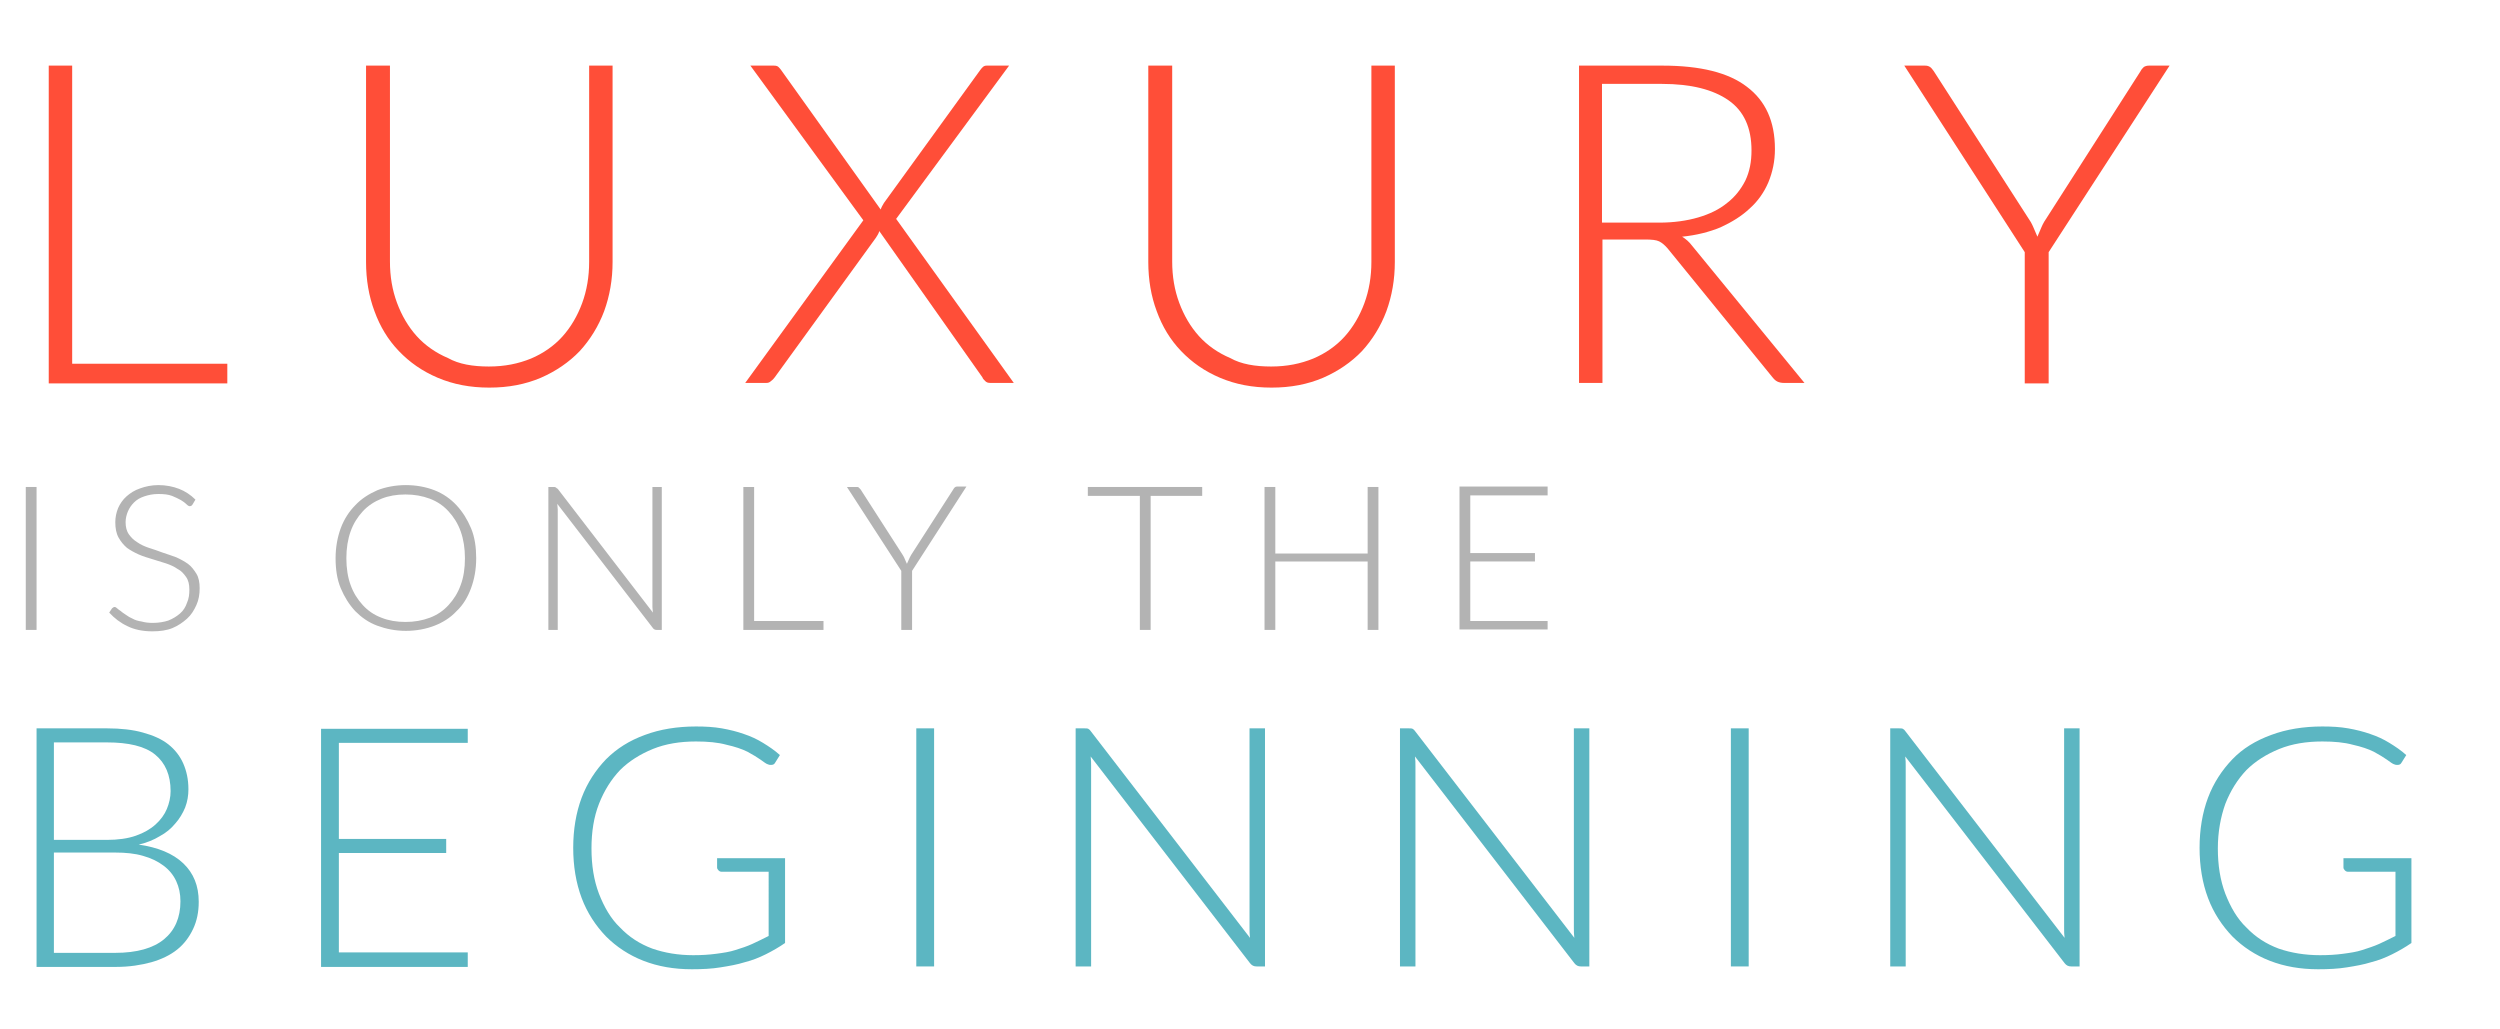 <?xml version="1.0" encoding="utf-8"?>
<!-- Generator: Adobe Illustrator 19.1.1, SVG Export Plug-In . SVG Version: 6.00 Build 0)  -->
<svg version="1.1" id="Layer_1" xmlns="http://www.w3.org/2000/svg" xmlns:xlink="http://www.w3.org/1999/xlink" x="0px" y="0px"
	 viewBox="0 0 533.4 219.5" style="enable-background:new 0 0 533.4 219.5;" xml:space="preserve">
<style type="text/css">
	.st0{fill:#FF4E38;}
	.st1{fill:#B3B3B3;}
	.st2{fill:#5CB6C2;}
</style>
<g>
	<path class="st0" d="M15.4,77.6h33.1v4.2H10.4V14h5V77.6z"/>
	<path class="st0" d="M104.3,78.2c3.4,0,6.3-0.6,9-1.7c2.6-1.1,4.9-2.7,6.7-4.7c1.8-2,3.2-4.4,4.2-7.1c1-2.7,1.5-5.7,1.5-8.8V14h5
		v41.9c0,3.7-0.6,7.2-1.8,10.5c-1.2,3.2-3,6.1-5.2,8.5c-2.3,2.4-5.1,4.3-8.3,5.7c-3.3,1.4-6.9,2.1-11,2.1s-7.7-0.7-11-2.1
		c-3.3-1.4-6-3.3-8.3-5.7c-2.3-2.4-4-5.2-5.2-8.5c-1.2-3.2-1.8-6.7-1.8-10.5V14h5.1v41.8c0,3.2,0.5,6.1,1.5,8.8
		c1,2.7,2.4,5.1,4.2,7.1c1.8,2,4.1,3.6,6.7,4.7C97.9,77.7,100.9,78.2,104.3,78.2z"/>
	<path class="st0" d="M184.2,47l-24.1-33h5c0.5,0,0.8,0.1,1,0.3c0.2,0.2,0.4,0.4,0.6,0.7l21.2,29.7c0.1-0.3,0.2-0.5,0.3-0.7
		c0.1-0.2,0.3-0.5,0.4-0.7L209.1,15c0.2-0.3,0.4-0.5,0.6-0.7c0.2-0.2,0.5-0.3,0.8-0.3h4.8l-24.1,32.7l25.1,35h-5
		c-0.5,0-0.8-0.1-1.1-0.4c-0.3-0.3-0.5-0.5-0.6-0.8l-22-31.2c-0.1,0.5-0.4,0.9-0.7,1.4l-21.6,29.8c-0.2,0.3-0.5,0.6-0.8,0.8
		c-0.3,0.3-0.6,0.4-1,0.4H159L184.2,47z"/>
	<path class="st0" d="M271.2,78.2c3.4,0,6.3-0.6,9-1.7c2.6-1.1,4.9-2.7,6.7-4.7c1.8-2,3.2-4.4,4.2-7.1c1-2.7,1.5-5.7,1.5-8.8V14h5
		v41.9c0,3.7-0.6,7.2-1.8,10.5c-1.2,3.2-3,6.1-5.2,8.5c-2.3,2.4-5.1,4.3-8.3,5.7c-3.3,1.4-6.9,2.1-11,2.1s-7.7-0.7-11-2.1
		c-3.3-1.4-6-3.3-8.3-5.7c-2.3-2.4-4-5.2-5.2-8.5c-1.2-3.2-1.8-6.7-1.8-10.5V14h5.1v41.8c0,3.2,0.5,6.1,1.5,8.8
		c1,2.7,2.4,5.1,4.2,7.1c1.8,2,4.1,3.6,6.7,4.7C264.8,77.7,267.8,78.2,271.2,78.2z"/>
	<path class="st0" d="M341.9,51.1v30.6h-5V14h17.8c8.1,0,14.1,1.5,18,4.5c4,3,6,7.4,6,13.3c0,2.6-0.5,4.9-1.4,7.1
		c-0.9,2.1-2.2,4-4,5.6c-1.7,1.6-3.8,2.9-6.2,4c-2.4,1-5.2,1.7-8.2,2c0.8,0.5,1.5,1.1,2.1,1.9l24,29.3h-4.4c-0.5,0-1-0.1-1.4-0.3
		s-0.7-0.5-1.1-1L355.8,53c-0.6-0.7-1.2-1.2-1.8-1.5s-1.6-0.4-3-0.4H341.9z M341.9,47.5h12.1c3.1,0,5.9-0.4,8.3-1.1
		c2.4-0.7,4.5-1.7,6.2-3.1c1.7-1.3,3-3,3.9-4.8c0.9-1.9,1.3-4,1.3-6.4c0-4.8-1.6-8.4-4.9-10.7c-3.3-2.3-8-3.5-14.2-3.5h-12.8V47.5z"
		/>
	<path class="st0" d="M437.1,53.8v28H432v-28L406.3,14h4.4c0.5,0,0.8,0.1,1.1,0.3c0.3,0.2,0.5,0.5,0.8,0.9l20,31.1
		c0.5,0.7,0.9,1.4,1.2,2.1c0.3,0.7,0.6,1.4,0.9,2.1c0.3-0.7,0.6-1.4,0.9-2.1c0.3-0.7,0.7-1.4,1.2-2.1l19.9-31.1
		c0.2-0.4,0.4-0.6,0.7-0.9c0.3-0.2,0.7-0.3,1.1-0.3h4.4L437.1,53.8z"/>
	<path class="st1" d="M7.8,134.4H5.5v-30.5h2.3V134.4z"/>
	<path class="st1" d="M41.1,107.6c-0.1,0.2-0.3,0.4-0.6,0.4c-0.2,0-0.4-0.1-0.7-0.4s-0.7-0.6-1.2-0.9c-0.5-0.3-1.2-0.6-1.9-0.9
		c-0.8-0.3-1.7-0.4-2.9-0.4s-2.1,0.2-3,0.5c-0.9,0.3-1.6,0.7-2.2,1.3s-1,1.2-1.3,1.9s-0.5,1.5-0.5,2.3c0,1,0.2,1.9,0.7,2.6
		s1,1.2,1.8,1.7c0.7,0.5,1.6,0.9,2.5,1.2c0.9,0.3,1.9,0.6,2.9,1c1,0.3,2,0.7,2.9,1c0.9,0.4,1.8,0.9,2.5,1.4s1.3,1.3,1.8,2.1
		c0.5,0.8,0.7,1.9,0.7,3.1c0,1.3-0.2,2.5-0.7,3.6c-0.5,1.1-1.1,2.1-2,2.9c-0.9,0.8-1.9,1.5-3.1,2c-1.2,0.5-2.7,0.7-4.3,0.7
		c-2.1,0-3.9-0.4-5.3-1.1c-1.5-0.7-2.8-1.7-3.9-2.9l0.6-0.9c0.2-0.2,0.4-0.3,0.6-0.3c0.1,0,0.3,0.1,0.5,0.3c0.2,0.2,0.5,0.4,0.8,0.6
		c0.3,0.3,0.7,0.5,1.1,0.8c0.4,0.3,0.9,0.6,1.4,0.8c0.5,0.3,1.2,0.5,1.9,0.6c0.7,0.2,1.5,0.3,2.4,0.3c1.2,0,2.4-0.2,3.3-0.5
		c1-0.4,1.8-0.9,2.5-1.5c0.7-0.6,1.2-1.4,1.5-2.3c0.4-0.9,0.5-1.8,0.5-2.8c0-1.1-0.2-2-0.7-2.7c-0.5-0.7-1-1.3-1.8-1.7
		c-0.7-0.5-1.6-0.9-2.5-1.2c-0.9-0.3-1.9-0.6-2.9-0.9c-1-0.3-2-0.6-2.9-1c-0.9-0.4-1.8-0.9-2.5-1.4c-0.7-0.6-1.3-1.3-1.8-2.2
		c-0.5-0.9-0.7-2-0.7-3.3c0-1,0.2-2,0.6-3c0.4-0.9,1-1.8,1.8-2.5c0.8-0.7,1.7-1.3,2.9-1.7c1.1-0.4,2.4-0.7,3.9-0.7
		c1.6,0,3.1,0.3,4.4,0.8c1.3,0.5,2.5,1.3,3.5,2.3L41.1,107.6z"/>
	<path class="st1" d="M101.6,119.1c0,2.4-0.4,4.5-1.1,6.4s-1.7,3.6-3.1,4.9c-1.3,1.4-2.9,2.4-4.7,3.1s-3.9,1.1-6.1,1.1
		c-2.2,0-4.2-0.4-6.1-1.1s-3.4-1.8-4.7-3.1c-1.3-1.4-2.3-3-3.1-4.9s-1.1-4.1-1.1-6.4c0-2.3,0.4-4.5,1.1-6.4s1.8-3.6,3.1-4.9
		c1.3-1.4,2.9-2.4,4.7-3.2c1.8-0.7,3.9-1.1,6.1-1.1c2.2,0,4.3,0.4,6.1,1.1c1.8,0.7,3.4,1.8,4.7,3.2s2.3,3,3.1,4.9
		S101.6,116.8,101.6,119.1z M99.2,119.1c0-2.1-0.3-4-0.9-5.7c-0.6-1.7-1.5-3.1-2.6-4.3c-1.1-1.2-2.4-2.1-4-2.7
		c-1.6-0.6-3.3-0.9-5.2-0.9c-1.9,0-3.6,0.3-5.1,0.9c-1.5,0.6-2.9,1.5-4,2.7c-1.1,1.2-2,2.6-2.6,4.3c-0.6,1.7-0.9,3.6-0.9,5.7
		c0,2.1,0.3,4.1,0.9,5.7c0.6,1.7,1.5,3.1,2.6,4.3c1.1,1.2,2.4,2.1,4,2.7c1.5,0.6,3.2,0.9,5.1,0.9c1.9,0,3.6-0.3,5.2-0.9
		c1.6-0.6,2.9-1.5,4-2.7c1.1-1.2,2-2.6,2.6-4.3C98.9,123.2,99.2,121.3,99.2,119.1z"/>
	<path class="st1" d="M118.6,104c0.1,0.1,0.2,0.2,0.4,0.3l20.3,26.4c0-0.4-0.1-0.8-0.1-1.2v-25.6h2v30.5h-1.1
		c-0.3,0-0.6-0.1-0.8-0.4l-20.4-26.5c0,0.4,0.1,0.8,0.1,1.2v25.7h-2v-30.5h1.1C118.3,103.9,118.4,103.9,118.6,104z"/>
	<path class="st1" d="M160.8,132.5h14.9v1.9h-17.1v-30.5h2.3V132.5z"/>
	<path class="st1" d="M194.6,121.8v12.6h-2.3v-12.6l-11.6-17.9h2c0.2,0,0.4,0,0.5,0.1c0.1,0.1,0.2,0.2,0.4,0.4l9,14
		c0.2,0.3,0.4,0.7,0.5,1c0.1,0.3,0.3,0.6,0.4,0.9c0.1-0.3,0.3-0.6,0.4-0.9c0.1-0.3,0.3-0.6,0.5-1l9-14c0.1-0.2,0.2-0.3,0.3-0.4
		c0.1-0.1,0.3-0.2,0.5-0.2h2L194.6,121.8z"/>
	<path class="st1" d="M256.5,103.9v1.9h-11v28.6h-2.3v-28.6h-11.1v-1.9H256.5z"/>
	<path class="st1" d="M294.1,134.4h-2.3v-14.6h-19.7v14.6h-2.3v-30.5h2.3v14.2h19.7v-14.2h2.3V134.4z"/>
	<path class="st1" d="M330.2,103.9v1.8h-16.5v12.3h13.8v1.8h-13.8v12.7h16.5v1.8h-18.8v-30.5H330.2z"/>
	<path class="st2" d="M7.8,206.2v-50.8h15c3,0,5.6,0.3,7.7,0.9c2.2,0.6,4,1.4,5.4,2.5c1.4,1.1,2.5,2.5,3.2,4.1
		c0.7,1.6,1.1,3.4,1.1,5.5c0,1.3-0.2,2.6-0.7,3.9c-0.5,1.2-1.2,2.4-2.1,3.4c-0.9,1.1-2,2-3.3,2.7c-1.3,0.8-2.8,1.4-4.5,1.8
		c4.1,0.6,7.3,1.9,9.5,4c2.2,2.1,3.3,4.8,3.3,8.2c0,2.2-0.4,4.1-1.2,5.8c-0.8,1.7-1.9,3.2-3.4,4.4c-1.5,1.2-3.4,2.1-5.5,2.7
		c-2.2,0.6-4.7,1-7.5,1H7.8z M11.5,179.2h11.3c2.4,0,4.5-0.3,6.2-0.9c1.7-0.6,3.1-1.4,4.2-2.4c1.1-1,1.9-2.1,2.4-3.3
		c0.5-1.2,0.8-2.5,0.8-3.8c0-3.4-1.1-6-3.3-7.8c-2.2-1.8-5.7-2.6-10.3-2.6H11.5V179.2z M11.5,181.9v21.4h13.1c4.6,0,8.1-1,10.4-2.9
		s3.5-4.6,3.5-8.1c0-1.6-0.3-3-0.9-4.3c-0.6-1.3-1.5-2.4-2.7-3.3c-1.2-0.9-2.6-1.6-4.4-2.1c-1.7-0.5-3.7-0.7-5.9-0.7H11.5z"/>
	<path class="st2" d="M99.8,155.4v3.1H72.3V179h22.9v3H72.3v21.2h27.5v3.1H68.5v-50.8H99.8z"/>
	<path class="st2" d="M147.9,203.8c1.8,0,3.4-0.1,4.9-0.3s2.9-0.4,4.1-0.8c1.3-0.4,2.5-0.8,3.6-1.3s2.3-1.1,3.5-1.7V186H154
		c-0.3,0-0.5-0.1-0.7-0.3c-0.2-0.2-0.3-0.4-0.3-0.6v-2h14.5v18.1c-1.3,0.9-2.7,1.7-4.1,2.4c-1.4,0.7-2.9,1.3-4.5,1.7
		c-1.6,0.5-3.3,0.8-5.2,1.1c-1.8,0.3-3.9,0.4-6.1,0.4c-3.8,0-7.2-0.6-10.3-1.8c-3.1-1.2-5.8-3-8-5.2c-2.2-2.3-4-5-5.2-8.2
		c-1.2-3.2-1.8-6.8-1.8-10.7s0.6-7.5,1.8-10.7c1.2-3.2,3-5.9,5.2-8.2c2.3-2.3,5-4,8.3-5.2c3.2-1.2,6.9-1.8,10.9-1.8
		c2,0,3.8,0.1,5.5,0.4c1.7,0.3,3.3,0.7,4.7,1.2c1.5,0.5,2.8,1.1,4.1,1.9s2.5,1.6,3.6,2.6l-1,1.6c-0.2,0.4-0.5,0.5-0.9,0.5
		c-0.2,0-0.4,0-0.6-0.1c-0.4-0.1-0.9-0.5-1.6-1s-1.7-1.1-2.8-1.7c-1.2-0.6-2.7-1.1-4.5-1.5c-1.8-0.5-4-0.7-6.5-0.7
		c-3.4,0-6.5,0.5-9.2,1.6c-2.7,1.1-5.1,2.6-7,4.5c-1.9,2-3.4,4.4-4.5,7.2s-1.6,6-1.6,9.5c0,3.6,0.5,6.8,1.6,9.7
		c1.1,2.8,2.5,5.3,4.5,7.2c1.9,2,4.2,3.5,6.9,4.5C141.8,203.3,144.7,203.8,147.9,203.8z"/>
	<path class="st2" d="M199.3,206.2h-3.8v-50.8h3.8V206.2z"/>
	<path class="st2" d="M232.2,155.5c0.2,0.1,0.4,0.3,0.6,0.6l33.9,44c-0.1-0.7-0.1-1.4-0.1-2.1v-42.6h3.3v50.8h-1.8
		c-0.6,0-1-0.2-1.4-0.7l-34-44.1c0.1,0.7,0.1,1.4,0.1,2v42.8h-3.3v-50.8h1.8C231.7,155.4,232,155.4,232.2,155.5z"/>
	<path class="st2" d="M301.4,155.5c0.2,0.1,0.4,0.3,0.6,0.6l33.9,44c-0.1-0.7-0.1-1.4-0.1-2.1v-42.6h3.3v50.8h-1.8
		c-0.6,0-1-0.2-1.4-0.7l-34-44.1c0.1,0.7,0.1,1.4,0.1,2v42.8h-3.3v-50.8h1.8C300.9,155.4,301.2,155.4,301.4,155.5z"/>
	<path class="st2" d="M373.1,206.2h-3.8v-50.8h3.8V206.2z"/>
	<path class="st2" d="M406,155.5c0.2,0.1,0.4,0.3,0.6,0.6l33.9,44c-0.1-0.7-0.1-1.4-0.1-2.1v-42.6h3.3v50.8h-1.8
		c-0.6,0-1-0.2-1.4-0.7l-34-44.1c0.1,0.7,0.1,1.4,0.1,2v42.8h-3.3v-50.8h1.8C405.5,155.4,405.8,155.4,406,155.5z"/>
	<path class="st2" d="M495,203.8c1.8,0,3.4-0.1,4.9-0.3s2.9-0.4,4.1-0.8s2.5-0.8,3.6-1.3s2.3-1.1,3.5-1.7V186h-10.1
		c-0.3,0-0.5-0.1-0.7-0.3c-0.2-0.2-0.3-0.4-0.3-0.6v-2h14.5v18.1c-1.3,0.9-2.7,1.7-4.1,2.4c-1.4,0.7-2.9,1.3-4.5,1.7
		c-1.6,0.5-3.3,0.8-5.2,1.1c-1.8,0.3-3.9,0.4-6.1,0.4c-3.8,0-7.2-0.6-10.3-1.8c-3.1-1.2-5.8-3-8-5.2c-2.2-2.3-4-5-5.2-8.2
		c-1.2-3.2-1.8-6.8-1.8-10.7s0.6-7.5,1.8-10.7c1.2-3.2,3-5.9,5.2-8.2s5-4,8.3-5.2c3.2-1.2,6.9-1.8,10.9-1.8c2,0,3.8,0.1,5.5,0.4
		c1.7,0.3,3.3,0.7,4.7,1.2c1.5,0.5,2.8,1.1,4.1,1.9s2.5,1.6,3.6,2.6l-1,1.6c-0.2,0.4-0.5,0.5-0.9,0.5c-0.2,0-0.4,0-0.6-0.1
		c-0.4-0.1-0.9-0.5-1.6-1s-1.7-1.1-2.8-1.7c-1.2-0.6-2.7-1.1-4.5-1.5c-1.8-0.5-4-0.7-6.5-0.7c-3.4,0-6.5,0.5-9.2,1.6
		c-2.7,1.1-5.1,2.6-7,4.5c-1.9,2-3.4,4.4-4.5,7.2c-1,2.8-1.6,6-1.6,9.5c0,3.6,0.5,6.8,1.6,9.7c1.1,2.8,2.5,5.3,4.5,7.2
		c1.9,2,4.2,3.5,6.9,4.5C488.8,203.3,491.8,203.8,495,203.8z"/>
</g>
</svg>

